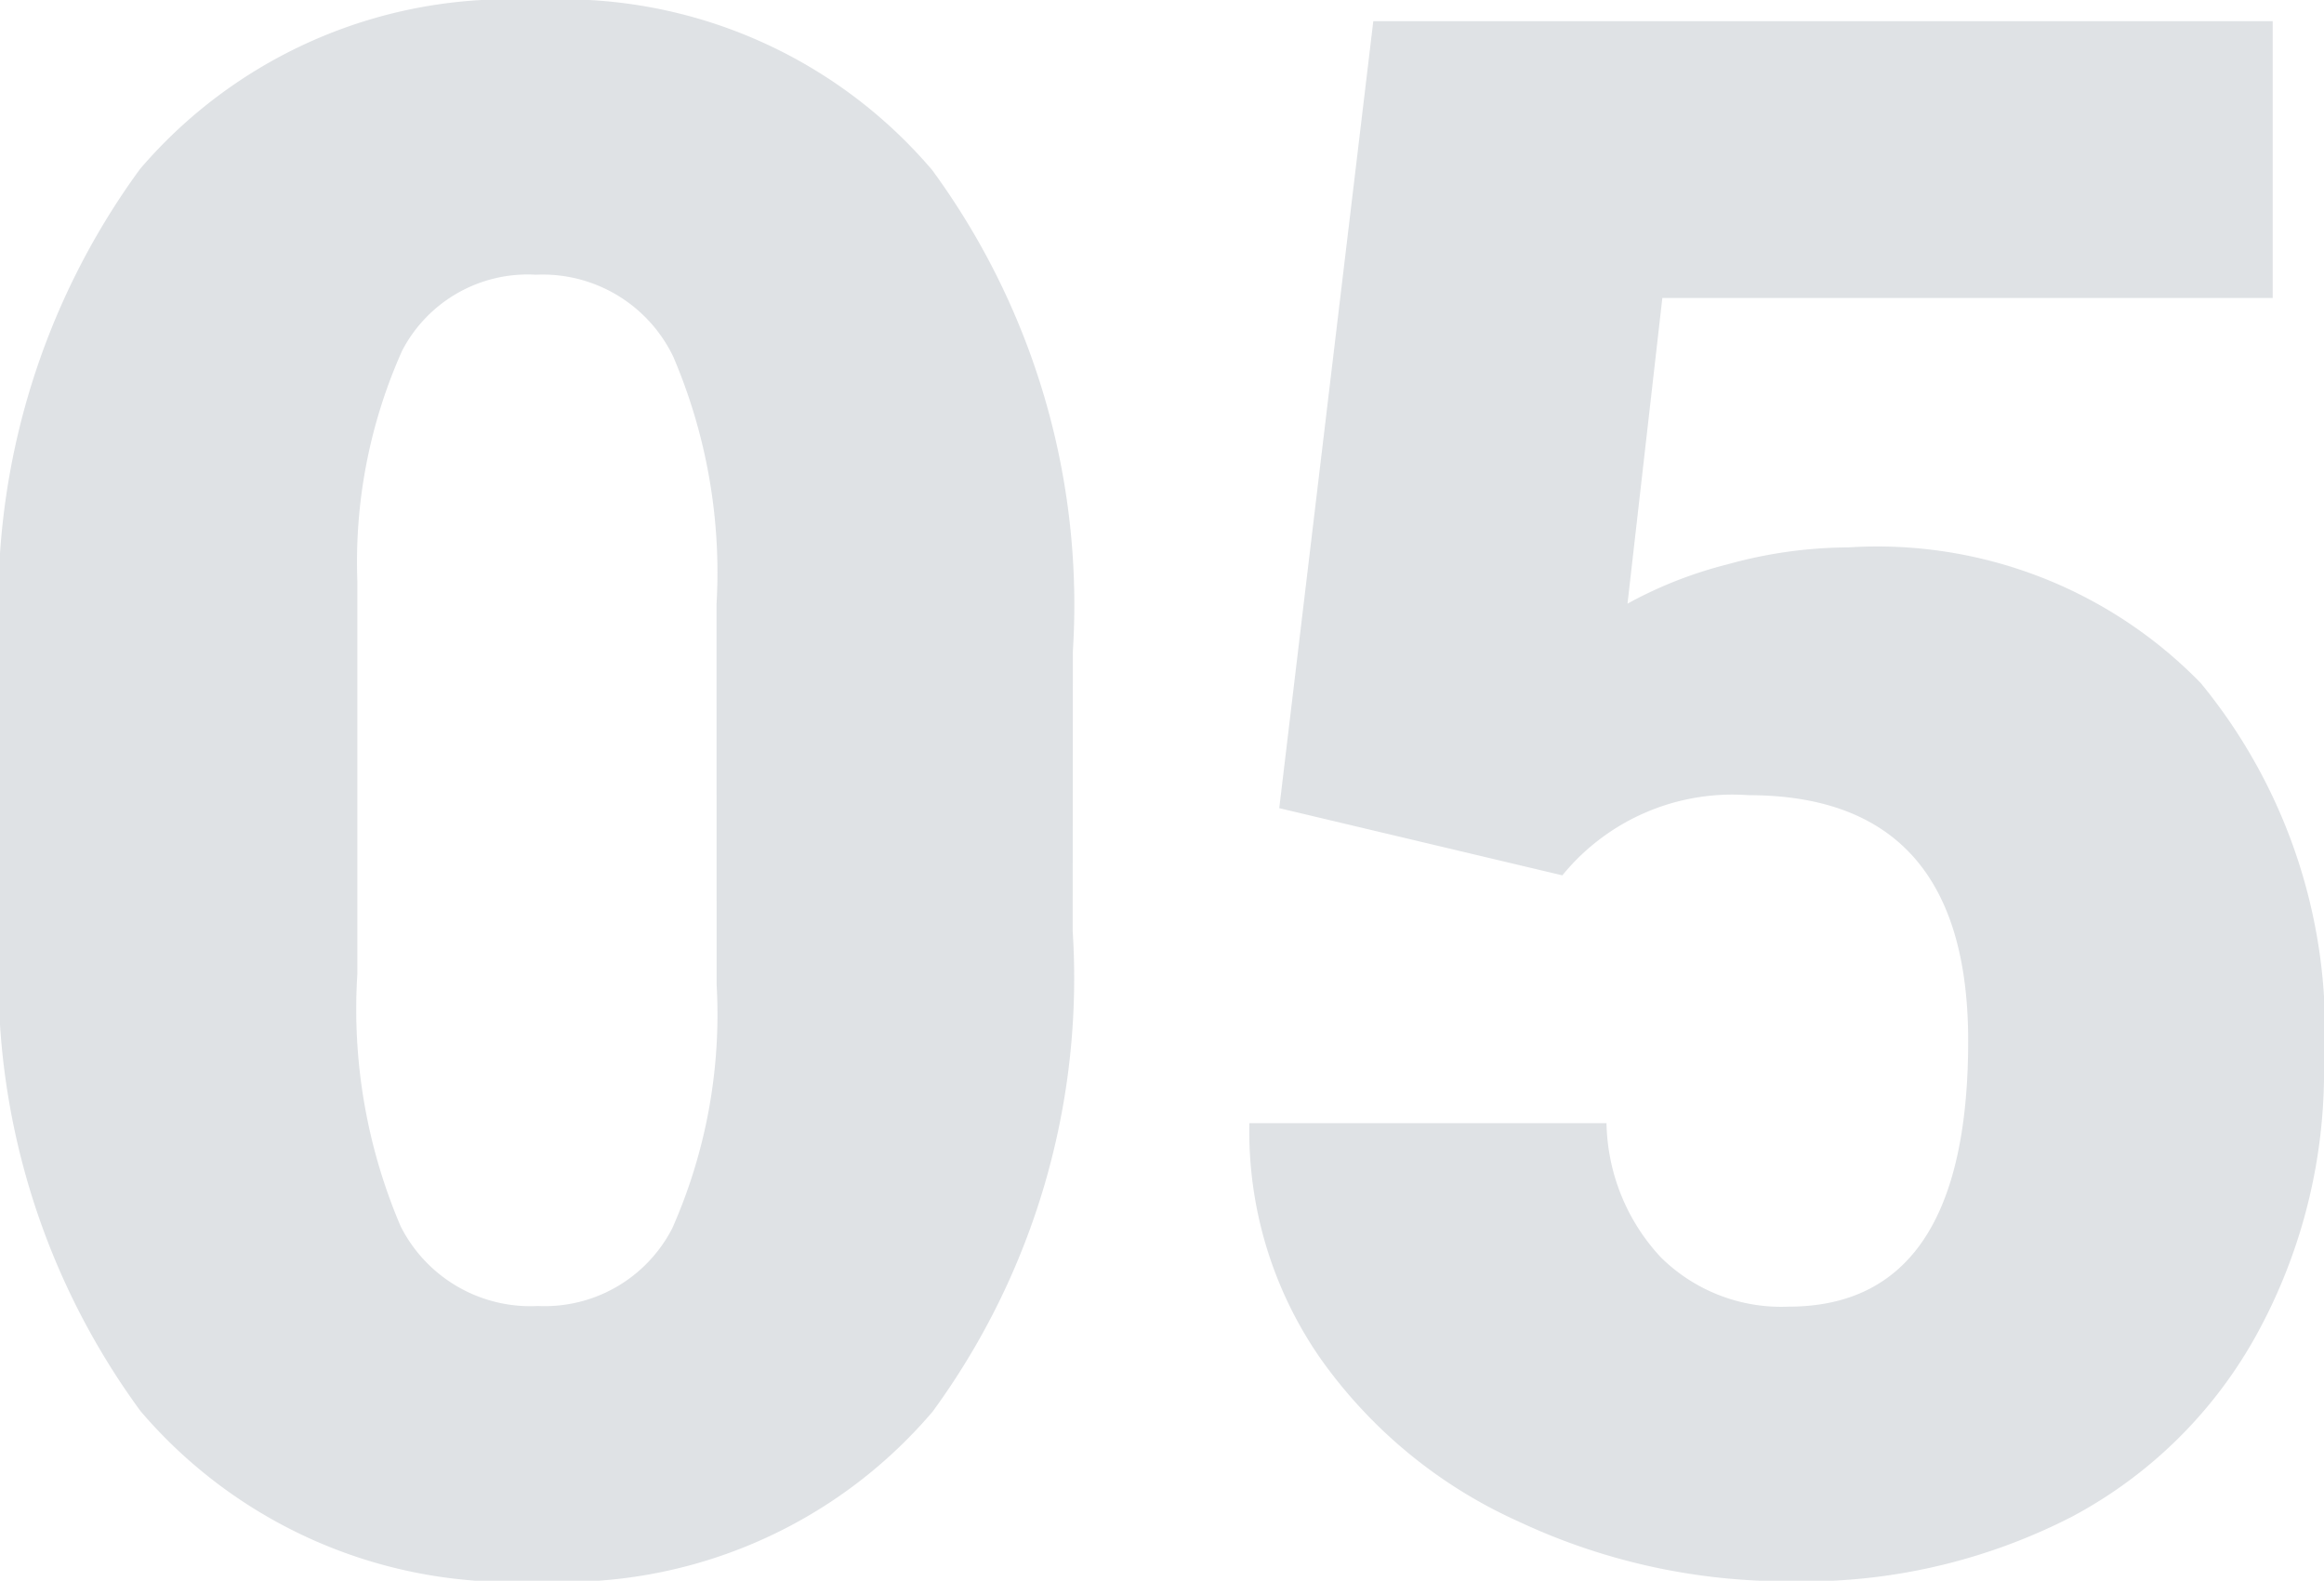 <svg xmlns="http://www.w3.org/2000/svg" width="21.475" height="14.609" viewBox="0 0 21.475 14.609">
  <path id="Trazado_228561" data-name="Trazado 228561" d="M11.66,15.189a6.789,6.789,0,0,1-1.294,4.443A4.471,4.471,0,0,1,6.719,21.2a4.5,4.5,0,0,1-3.672-1.572,6.779,6.779,0,0,1-1.3-4.434v-2.6A6.789,6.789,0,0,1,3.042,8.148,4.483,4.483,0,0,1,6.7,6.586a4.484,4.484,0,0,1,3.662,1.572,6.8,6.8,0,0,1,1.3,4.443ZM8.369,12.172a5.071,5.071,0,0,0-.4-2.29A1.338,1.338,0,0,0,6.7,9.125a1.307,1.307,0,0,0-1.235.7,4.777,4.777,0,0,0-.415,2.129V15.59a5.109,5.109,0,0,0,.4,2.329,1.343,1.343,0,0,0,1.27.737,1.325,1.325,0,0,0,1.24-.718,4.878,4.878,0,0,0,.41-2.251Zm5.2,1.883.869-7.273h8.311V9.34H17.109l-.322,2.825a3.882,3.882,0,0,1,.923-.363,4.211,4.211,0,0,1,1.118-.157A4.171,4.171,0,0,1,22.085,12.9a5.055,5.055,0,0,1,1.138,3.521,5.046,5.046,0,0,1-.61,2.476A4.2,4.2,0,0,1,20.9,20.6a5.411,5.411,0,0,1-2.607.6,5.822,5.822,0,0,1-2.51-.551,4.5,4.5,0,0,1-1.836-1.512,3.675,3.675,0,0,1-.654-2.171h3.3a1.867,1.867,0,0,0,.5,1.238,1.581,1.581,0,0,0,1.182.458q1.66,0,1.66-2.456,0-2.271-2.031-2.271a2.027,2.027,0,0,0-1.719.741Z" transform="translate(-1.748 -6.586)" fill="#12263f" opacity="0.134"/>
</svg>
